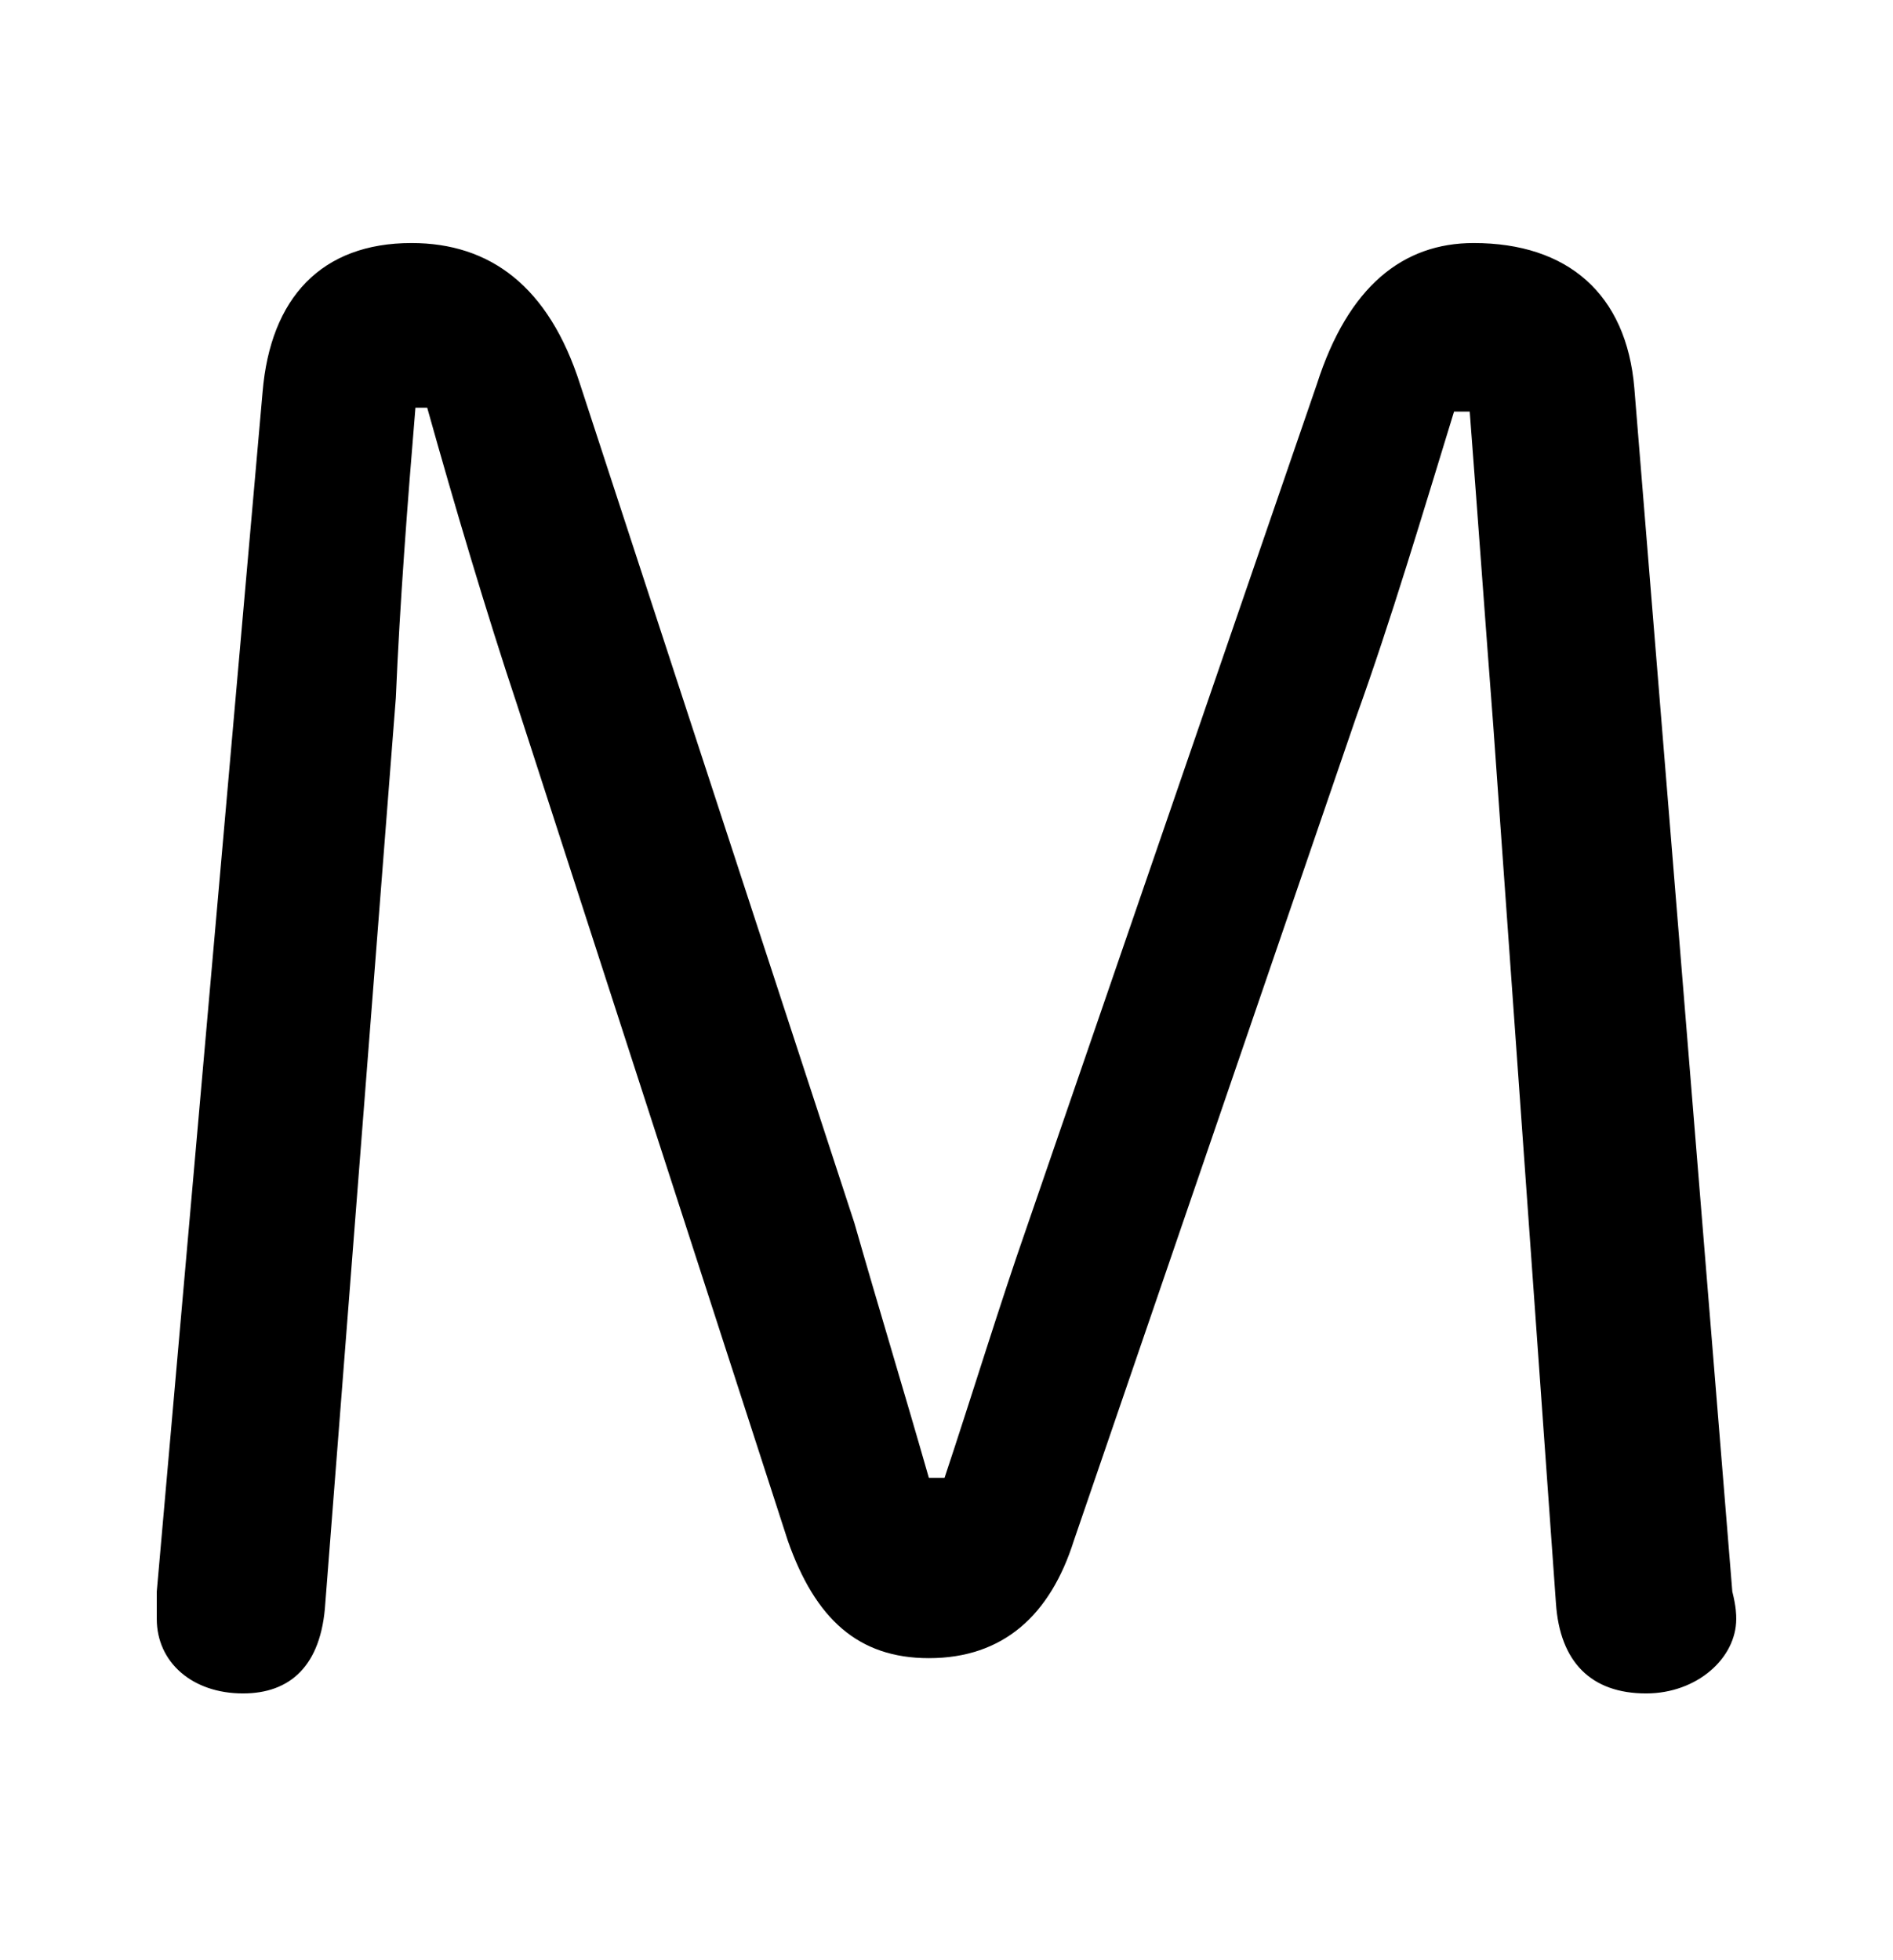 <svg xmlns="http://www.w3.org/2000/svg" viewBox="0 -44.0 48.3 50.0">
    <rect x="0" y="-44.0" width="48.3" height="50.0" fill="#808080" stroke="none"/>
    <g transform="scale(1, -1)">
        <!-- ボディの枠 -->
        <rect x="0" y="-6.0" width="48.3" height="50.0"
            stroke="white" fill="white"/>
        <!-- グリフ座標系の原点 -->
        <circle cx="0" cy="0" r="5" fill="white"/>
        <!-- グリフのアウトライン -->
        <g style="fill:black;stroke:#000000;stroke-width:0;stroke-linecap:round;stroke-linejoin:round;">
        <path d="M 10.9 33.6 C 11.6 31.1 12.4 28.4 13.2 26.0 L 20.1 4.7 C 20.8 2.7 21.9 1.7 23.7 1.7 C 25.6 1.7 26.8 2.8 27.4 4.7 L 34.6 25.7 C 35.5 28.2 36.3 30.9 37.1 33.5 L 37.5 33.5 C 37.7 30.9 37.9 28.1 38.1 25.5 L 39.7 3.1 C 39.8 1.6 40.6 0.8 42.0 0.8 C 43.3 0.8 44.3 1.7 44.3 2.7 C 44.3 2.8 44.3 3.0 44.2 3.4 L 41.7 34.1 C 41.5 36.5 40.0 37.8 37.6 37.8 C 35.8 37.8 34.4 36.7 33.6 34.2 L 26.2 12.7 C 25.5 10.7 24.8 8.4 24.1 6.3 L 23.7 6.3 C 23.1 8.4 22.4 10.7 21.8 12.8 L 14.8 34.2 C 14.0 36.7 12.5 37.8 10.5 37.8 C 8.2 37.8 6.9 36.4 6.7 34.0 L 4.0 3.4 C 4.0 3.1 4.0 2.8 4.0 2.7 C 4.0 1.6 4.9 0.8 6.2 0.8 C 7.4 0.8 8.2 1.5 8.3 3.1 L 10.1 26.2 C 10.2 28.6 10.4 31.2 10.6 33.6 Z"/>
    </g>
    </g>
</svg>

